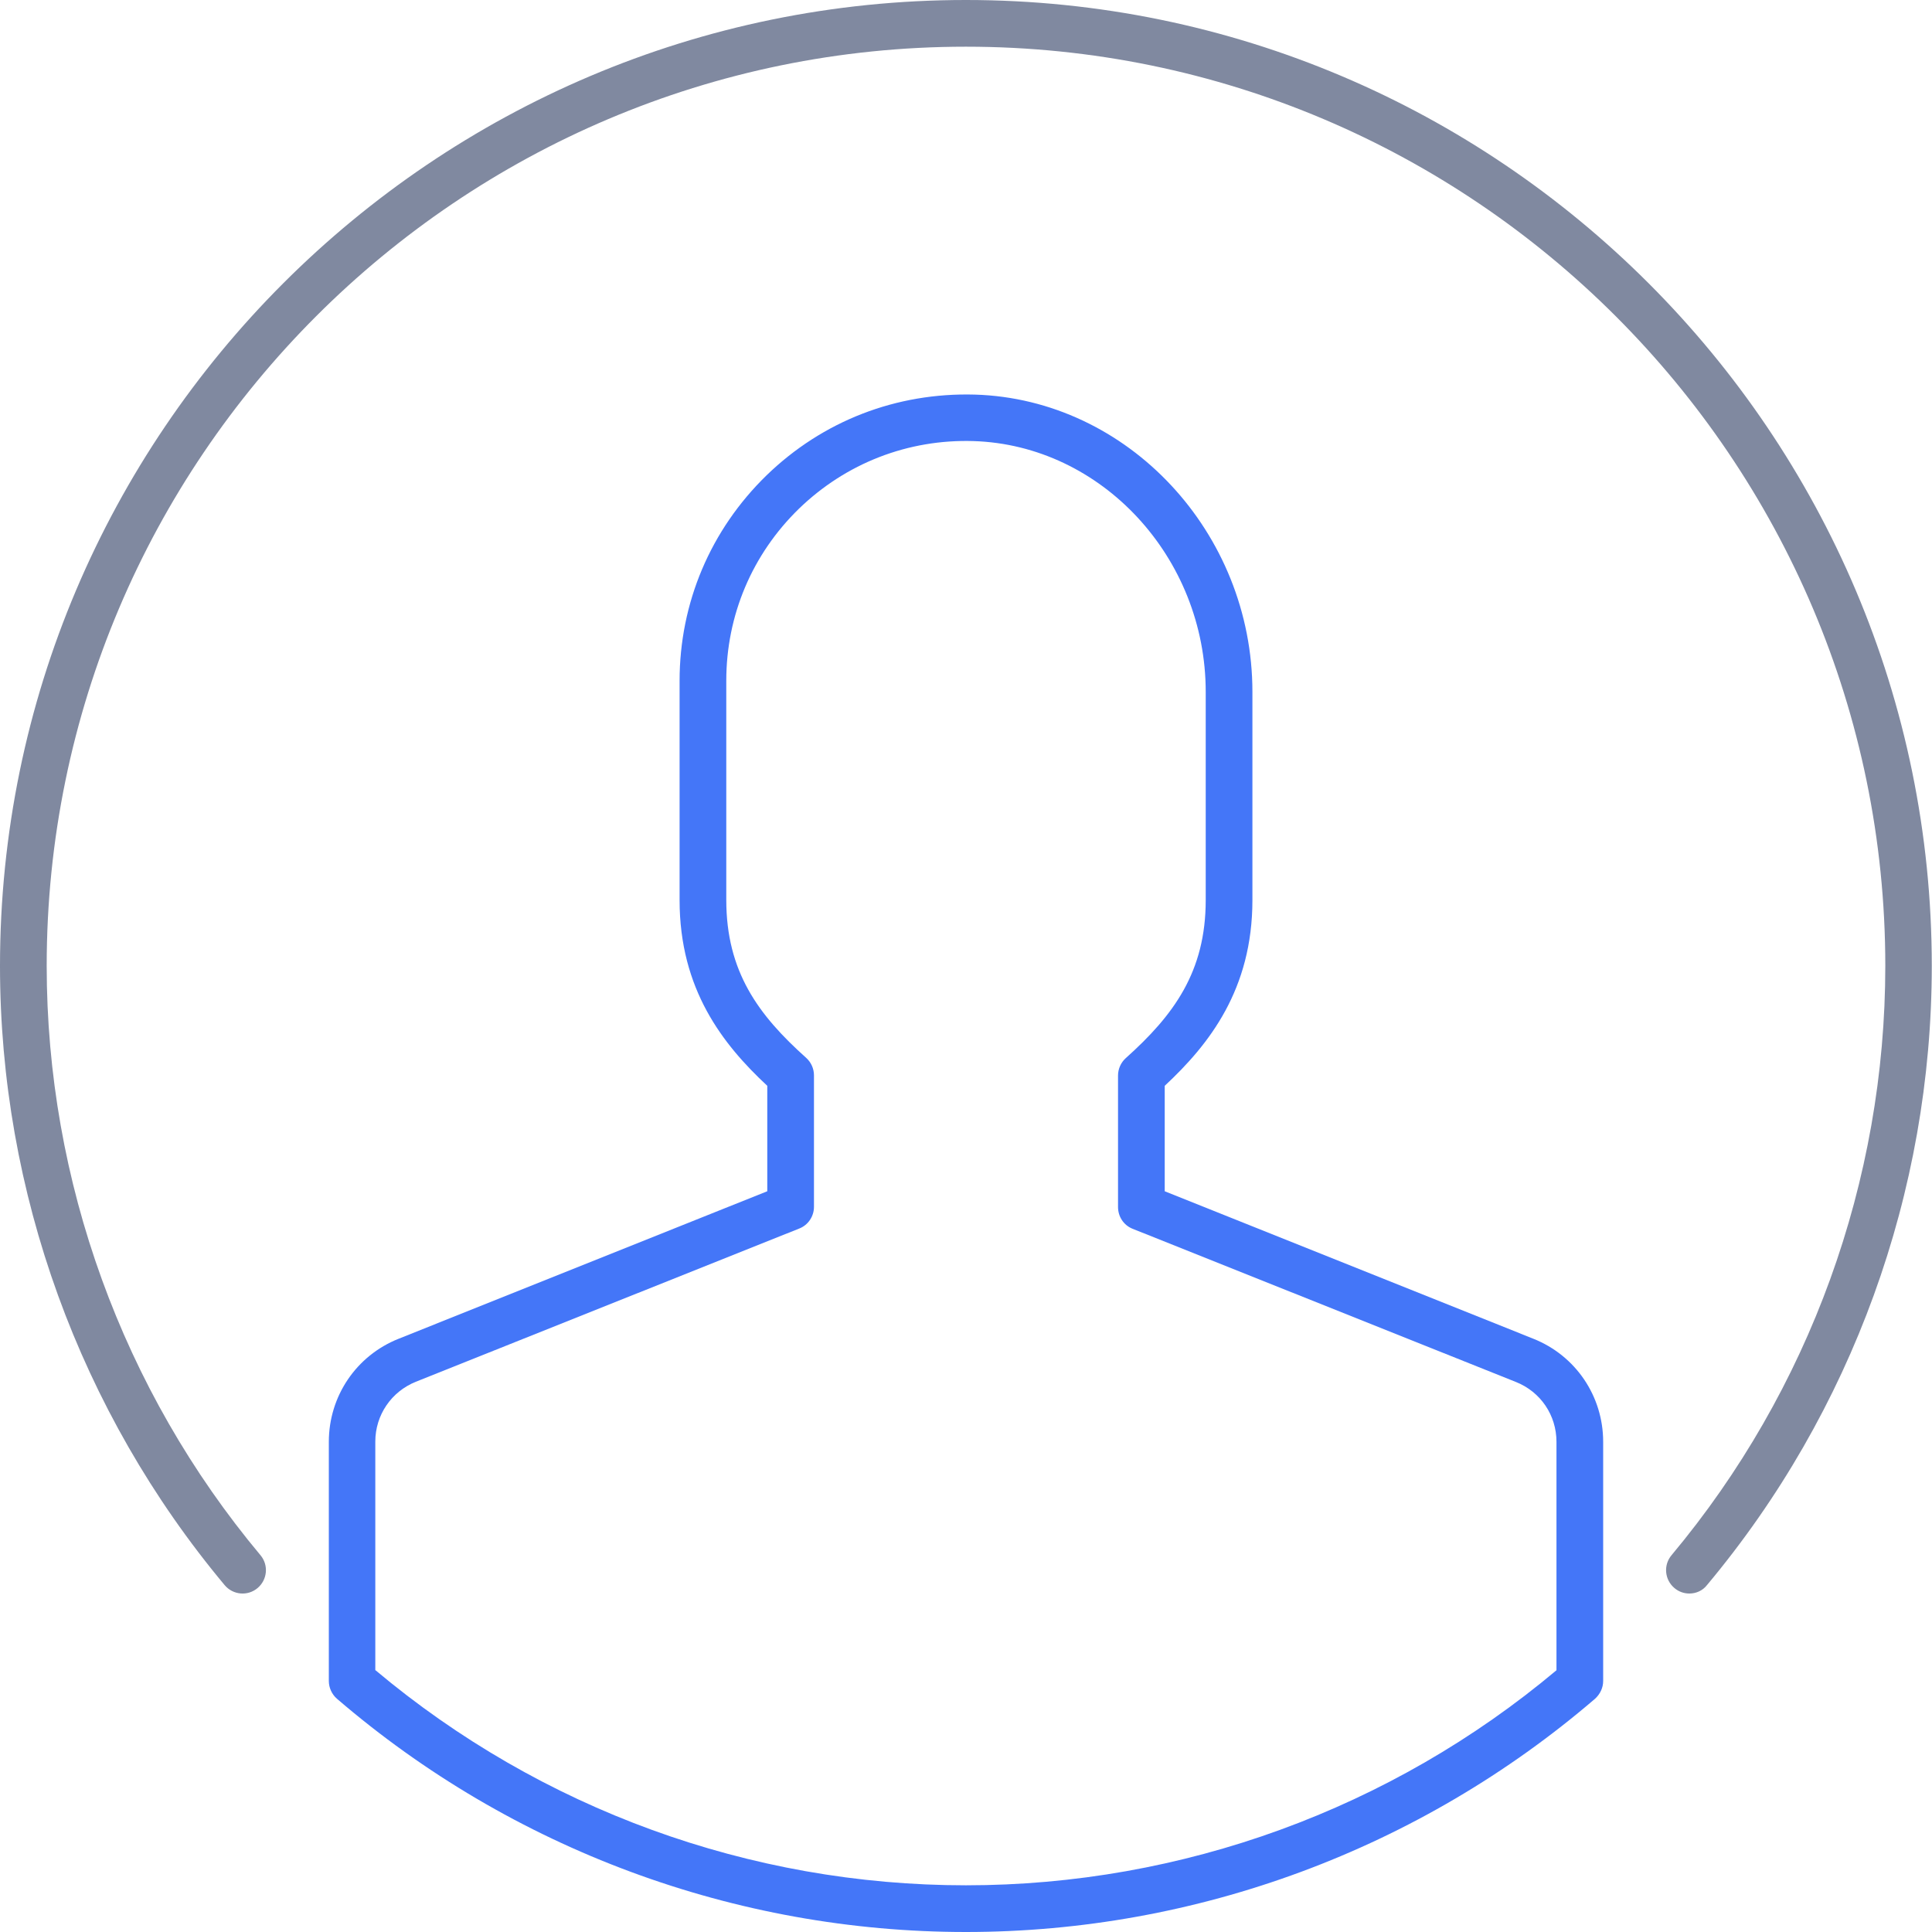 <?xml version="1.0" encoding="utf-8"?>
<!-- Generator: Adobe Illustrator 23.0.2, SVG Export Plug-In . SVG Version: 6.00 Build 0)  -->
<svg version="1.1" id="Layer_1" xmlns="http://www.w3.org/2000/svg" xmlns:xlink="http://www.w3.org/1999/xlink" x="0px" y="0px"
	 viewBox="0 0 88.13 88.13" style="enable-background:new 0 0 88.13 88.13;" xml:space="preserve">
<style type="text/css">
	.st0{fill:#4476F8;}
	.st1{fill:#8089A0;}
</style>
<g>
	<path class="st0" d="M44.06,88.13c-10.52,0-20.71-3.78-28.69-10.64c-0.23-0.2-0.37-0.5-0.37-0.81V65.77c0-2.08,1.25-3.93,3.18-4.7
		L35,54.34v-4.81c-2.03-1.89-4-4.4-4-8.47v-10c0-3.56,1.41-6.89,3.97-9.38c2.56-2.48,5.92-3.78,9.5-3.68
		c6.98,0.21,12.66,6.29,12.66,13.56v9.5c0,4.07-1.97,6.58-4,8.47v4.81l16.82,6.73c1.93,0.77,3.18,2.62,3.18,4.7v10.91
		c0,0.31-0.14,0.6-0.37,0.81C64.77,84.35,54.58,88.13,44.06,88.13z M17.13,76.19C24.67,82.52,34.21,86,44.06,86
		S63.46,82.52,71,76.19V65.77c0-1.21-0.72-2.28-1.85-2.73l-17.49-6.99C51.26,55.89,51,55.5,51,55.06v-6c0-0.3,0.13-0.59,0.35-0.79
		c2.19-1.96,3.65-3.94,3.65-7.21v-9.5c0-6.13-4.75-11.26-10.6-11.44c-2.98-0.09-5.81,1.01-7.95,3.08c-2.14,2.08-3.32,4.87-3.32,7.85
		v10c0,3.27,1.46,5.25,3.65,7.21c0.22,0.2,0.35,0.49,0.35,0.79v6c0,0.43-0.26,0.83-0.67,0.99l-17.49,6.99
		c-1.12,0.45-1.85,1.52-1.85,2.73V76.19z M72.06,76.68L72.06,76.68L72.06,76.68z"/>
	<path class="st1" d="M77.06,72.69c-0.24,0-0.48-0.08-0.68-0.25c-0.45-0.38-0.51-1.05-0.13-1.5C82.54,63.42,86,53.87,86,44.06
		C86,20.94,67.19,2.13,44.06,2.13S2.13,20.94,2.13,44.06c0,9.81,3.46,19.36,9.75,26.88c0.38,0.45,0.32,1.12-0.13,1.5
		c-0.45,0.38-1.12,0.32-1.5-0.13C3.64,64.4,0,54.37,0,44.06C0,19.77,19.77,0,44.06,0c24.3,0,44.06,19.77,44.06,44.06
		c0,10.31-3.64,20.34-10.25,28.24C77.67,72.56,77.37,72.69,77.06,72.69z"/>
</g>
</svg>
